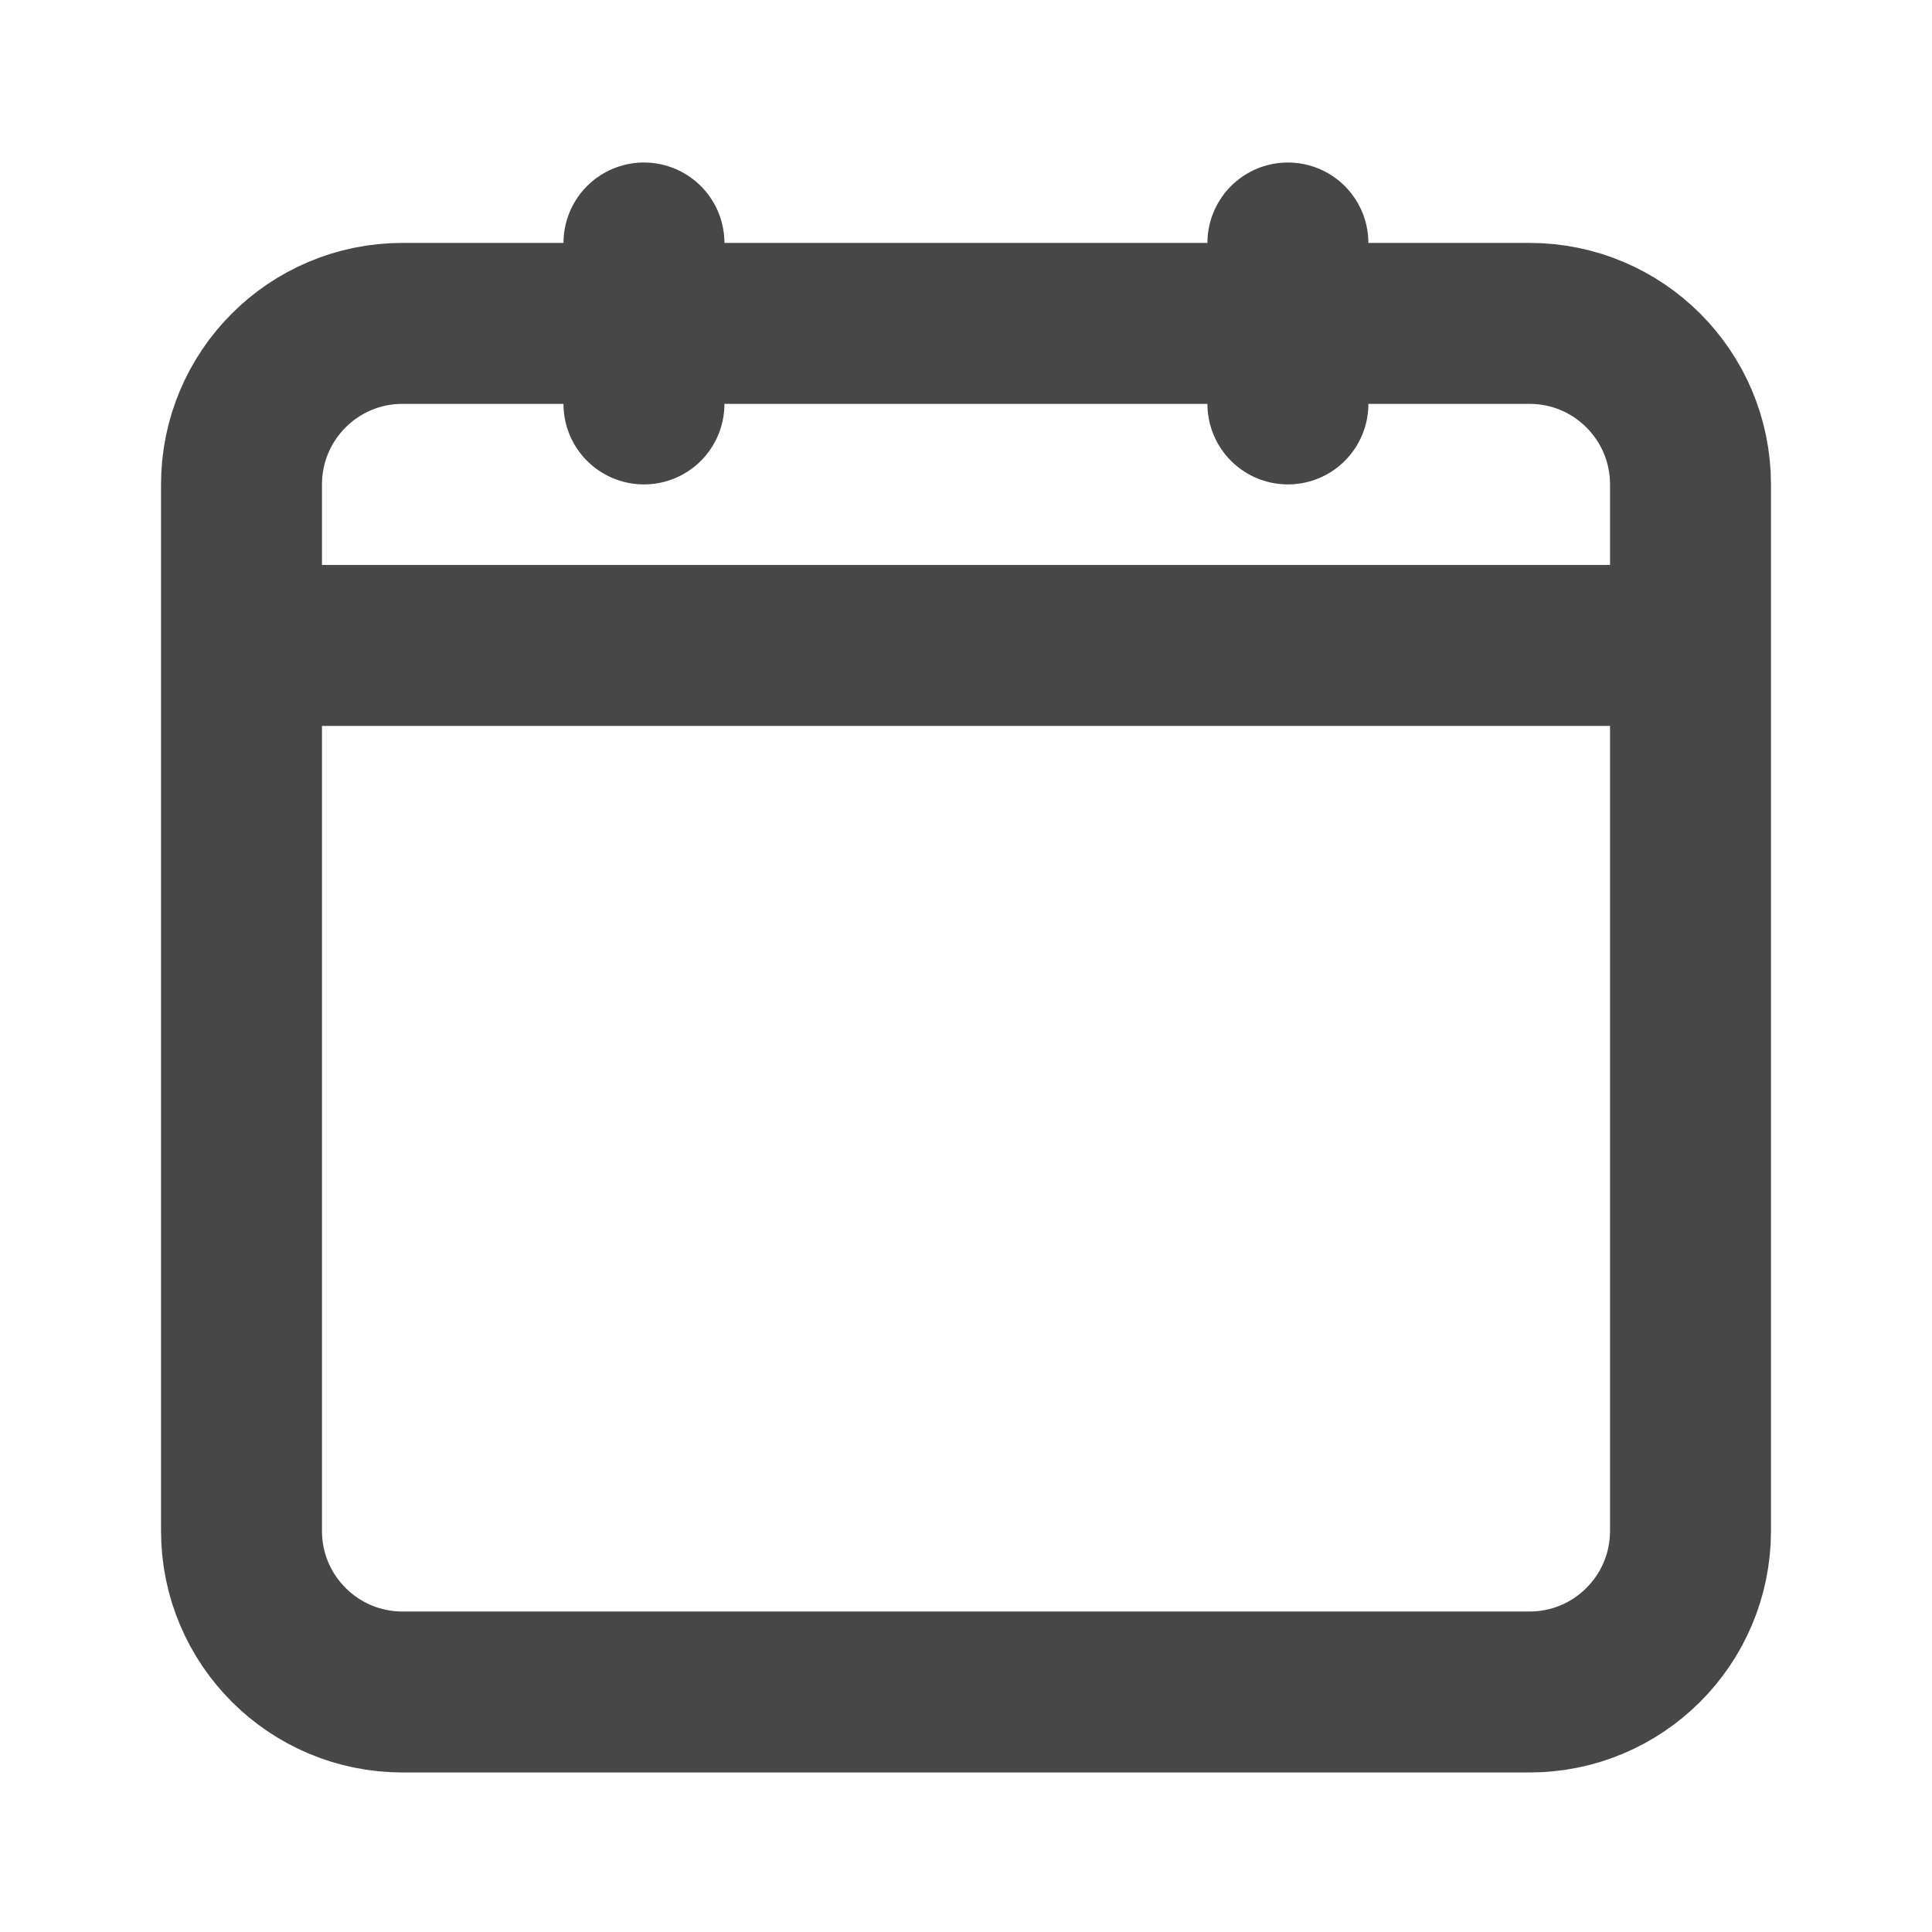 <svg width="13" height="13" viewBox="0 0 13 13" fill="none" xmlns="http://www.w3.org/2000/svg">
<path d="M1.625 3.26C1.625 2.661 2.11 2.176 2.708 2.176H10.292C10.89 2.176 11.375 2.661 11.375 3.26V10.301C11.375 10.9 10.89 11.385 10.292 11.385H2.708C2.11 11.385 1.625 10.9 1.625 10.301V3.26Z" stroke="#474747" stroke-width="1.083" stroke-linecap="round" stroke-linejoin="round"/>
<path d="M2.167 4.343H10.833" stroke="#474747" stroke-width="1.083" stroke-linecap="round" stroke-linejoin="round"/>
<path d="M8.666 1.635V2.718" stroke="#474747" stroke-width="1.083" stroke-linecap="round" stroke-linejoin="round"/>
<path d="M4.333 1.635V2.718" stroke="#474747" stroke-width="1.083" stroke-linecap="round" stroke-linejoin="round"/>
</svg>
